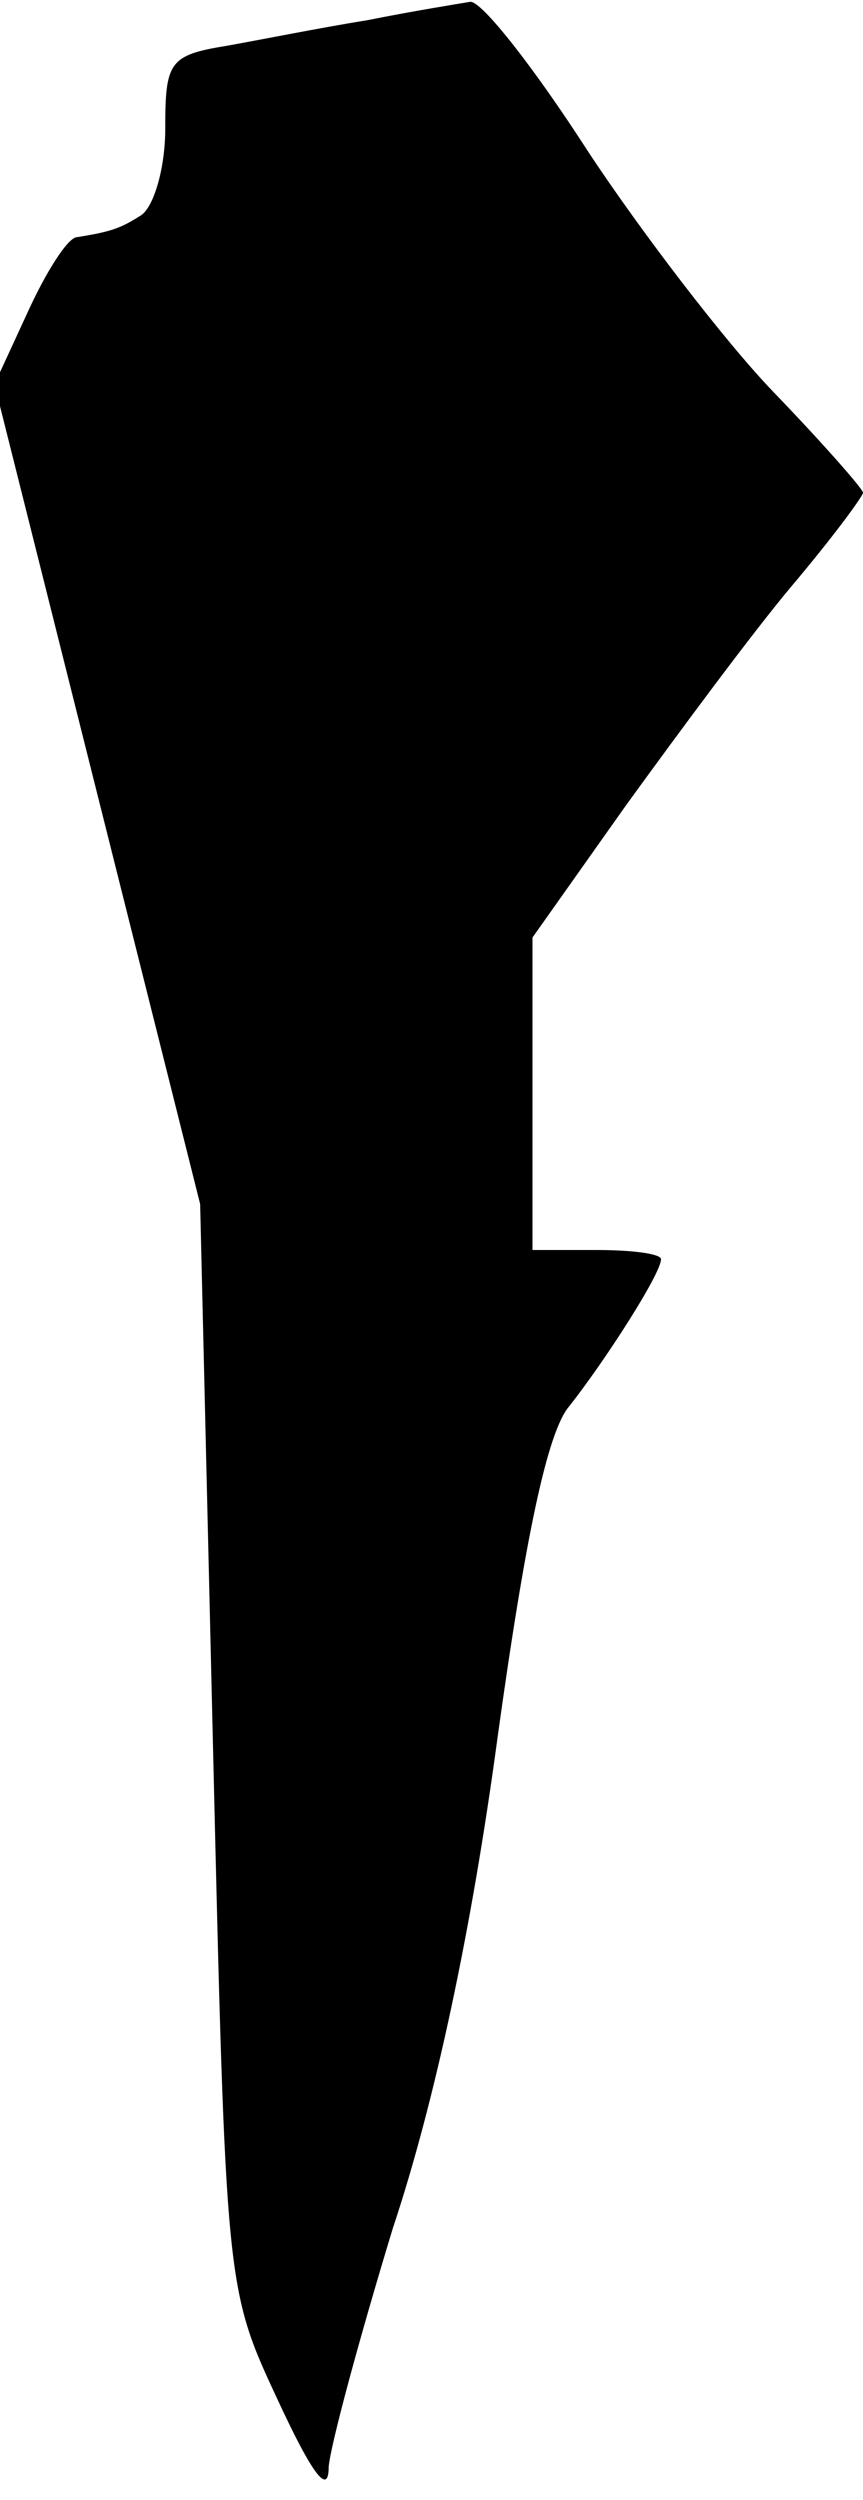 <?xml version="1.0" standalone="no"?>
<!DOCTYPE svg PUBLIC "-//W3C//DTD SVG 20010904//EN"
 "http://www.w3.org/TR/2001/REC-SVG-20010904/DTD/svg10.dtd">
<svg version="1.0" xmlns="http://www.w3.org/2000/svg"
 width="47pt" height="136pt" viewBox="0 0 47 136"
 preserveAspectRatio="xMidYMid meet">
<g transform="translate(0,136) scale(0.1,-0.1)"
fill="#000000" stroke="none">
<path fill="#000000" stroke="none" d="M200 1349 c-25 -4 -60 -11 -77 -14 -31
-5 -33 -9 -33 -45 0 -21 -6 -42 -13 -47 -11 -7 -16 -9 -35 -12 -5 0 -17 -19
-27 -41 l-18 -39 56 -223 56 -223 7 -295 c7 -294 7 -295 35 -355 19 -41 28
-53 28 -37 1 12 17 71 35 130 23 69 43 163 57 267 15 108 27 166 39 180 19 24
50 72 50 80 0 3 -16 5 -35 5 l-35 0 0 85 0 85 51 72 c29 40 69 94 90 119 22
26 39 49 39 51 0 2 -22 27 -49 55 -26 27 -72 87 -101 131 -29 45 -58 82 -64
81 -6 -1 -31 -5 -56 -10z"/>
</g>
</svg>
